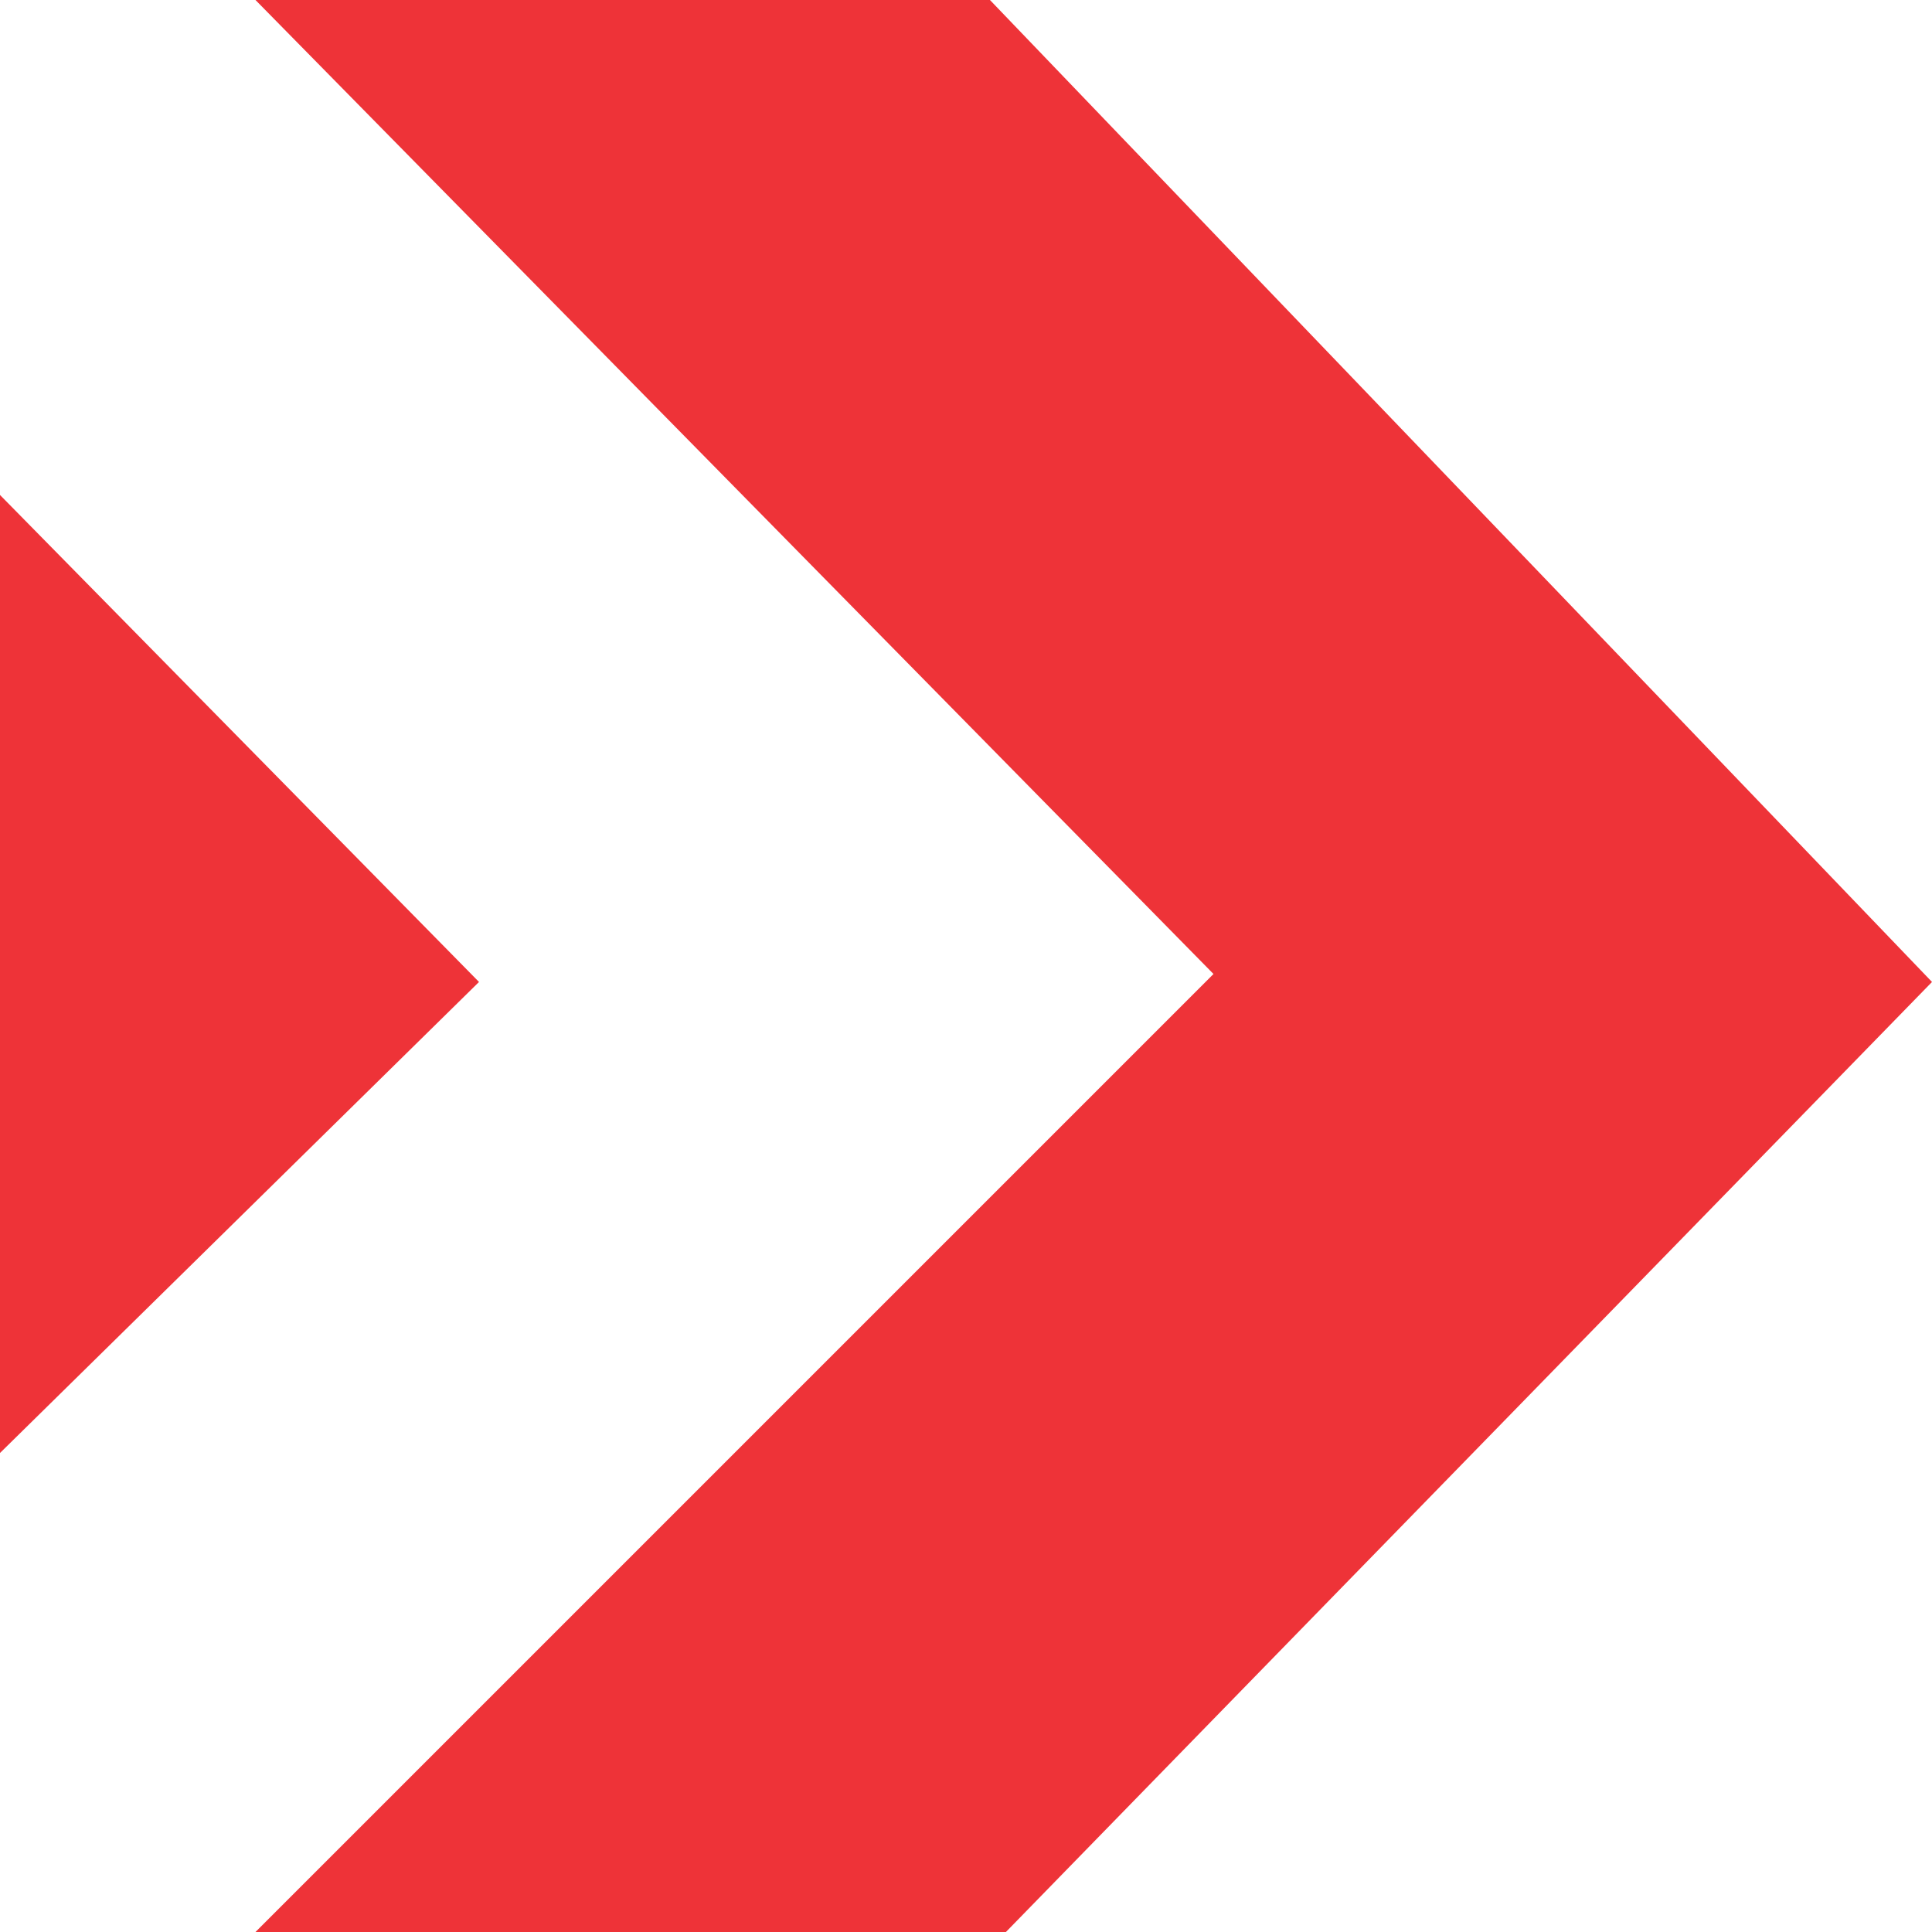 <?xml version="1.0" encoding="UTF-8"?>
<!DOCTYPE svg PUBLIC "-//W3C//DTD SVG 1.1//EN" "http://www.w3.org/Graphics/SVG/1.1/DTD/svg11.dtd">
<!-- Creator: CorelDRAW (Versão de avaliação) -->
<svg xmlns="http://www.w3.org/2000/svg" xml:space="preserve" width="39.687mm" height="39.687mm" version="1.1" shape-rendering="geometricPrecision" text-rendering="geometricPrecision" image-rendering="optimizeQuality" fill-rule="evenodd" clip-rule="evenodd"
viewBox="0 0 3968.74 3968.74"
 xmlns:xlink="http://www.w3.org/1999/xlink"
 xmlns:xodm="http://www.corel.com/coreldraw/odm/2003">
 <g id="Camada_x0020_1">
  <g id="_105553345212928">
   <polygon fill="#EE3338" points="-0.01,1016.78 983.98,2017.16 -0.01,2984.76 "/>
   <polygon fill="#EE3338" points="524.79,-0.01 2492.77,2000.77 524.79,3968.75 2066.37,3968.75 3968.75,2017.16 2033.57,-0.01 "/>
  </g>
 </g>
</svg>
